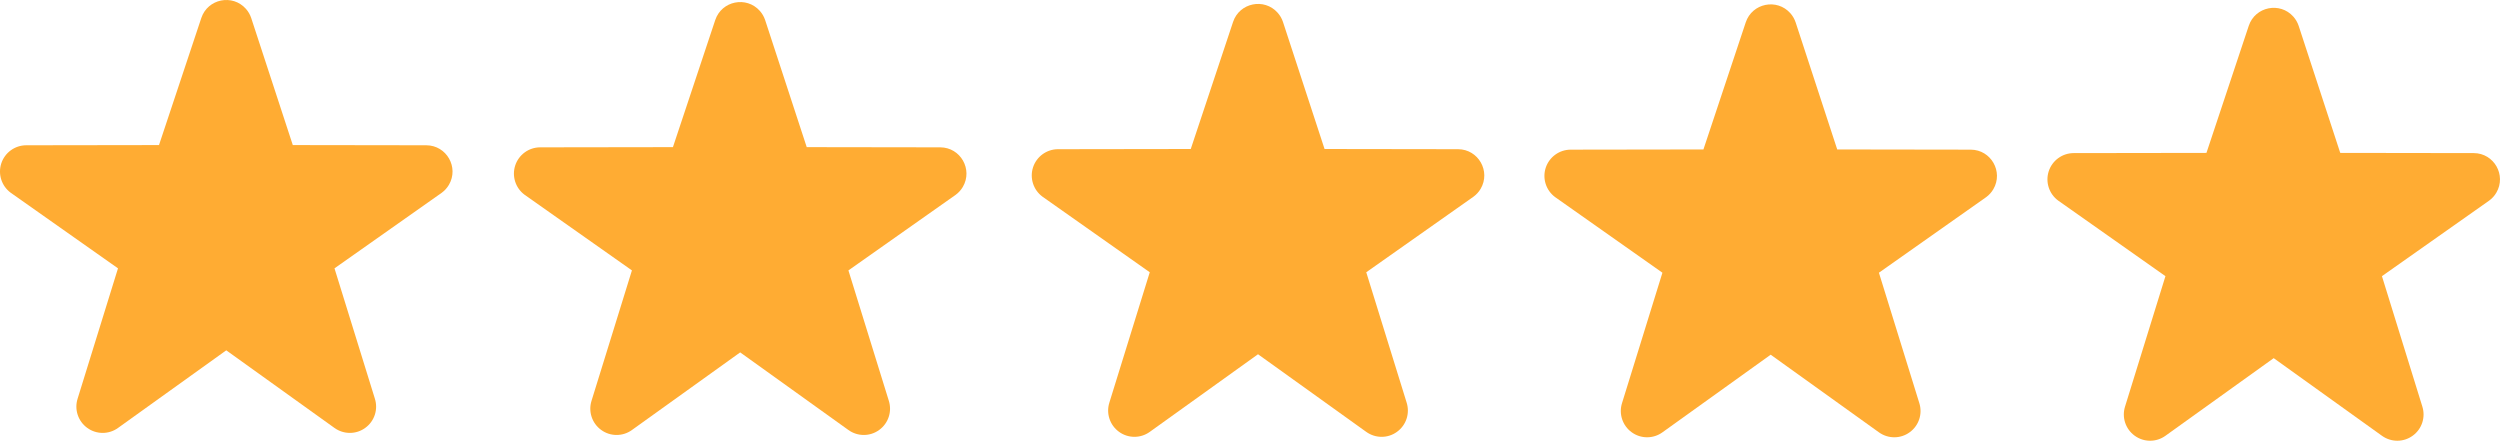 <?xml version="1.0" encoding="utf-8"?>
<svg viewBox="92 210.038 187.846 33.115" width="187.846" height="33.116" xmlns="http://www.w3.org/2000/svg">
  <path fill="#FFAC33" d="M 118.287 242.565 C 117.883 242.565 117.481 242.441 117.135 242.194 L 109 236.36 L 100.865 242.194 C 100.174 242.692 99.241 242.689 98.553 242.186 C 97.865 241.687 97.574 240.803 97.832 239.992 L 100.866 230.2 L 92.804 224.519 C 92.119 224.014 91.834 223.127 92.096 222.316 C 92.361 221.508 93.112 220.959 93.962 220.953 L 103.947 220.938 L 107.126 211.389 C 107.608 209.946 109.471 209.566 110.48 210.704 C 110.656 210.903 110.791 211.137 110.875 211.389 L 114 220.938 L 124.036 220.953 C 125.557 220.962 126.498 222.613 125.73 223.926 C 125.594 224.158 125.412 224.36 125.195 224.519 L 117.133 230.2 L 120.167 239.992 C 120.426 240.802 120.136 241.687 119.447 242.186 C 119.111 242.433 118.705 242.566 118.287 242.565 Z" transform="matrix(1, 0, 0, 1, 0, -2.842170943040401e-14)"/>
  <path fill="#FFAC33" d="M 156.903 242.72 C 156.499 242.72 156.097 242.596 155.751 242.349 L 147.616 236.515 L 139.481 242.349 C 138.79 242.847 137.857 242.844 137.169 242.341 C 136.481 241.842 136.19 240.958 136.448 240.147 L 139.482 230.355 L 131.42 224.674 C 130.735 224.169 130.45 223.282 130.712 222.471 C 130.977 221.663 131.728 221.114 132.578 221.108 L 142.563 221.093 L 145.742 211.544 C 146.224 210.101 148.087 209.721 149.096 210.859 C 149.272 211.058 149.407 211.292 149.491 211.544 L 152.616 221.093 L 162.652 221.108 C 164.173 221.117 165.114 222.768 164.346 224.081 C 164.21 224.313 164.028 224.515 163.811 224.674 L 155.749 230.355 L 158.783 240.147 C 159.042 240.957 158.752 241.842 158.063 242.341 C 157.727 242.588 157.321 242.721 156.903 242.72 Z" transform="matrix(1, 0, 0, 1, 0, -2.842170943040401e-14)"/>
  <path fill="#FFAC33" d="M 195.812 242.86 C 195.408 242.86 195.006 242.736 194.66 242.489 L 186.525 236.655 L 178.39 242.489 C 177.699 242.987 176.766 242.984 176.078 242.481 C 175.39 241.982 175.099 241.098 175.357 240.287 L 178.391 230.495 L 170.329 224.814 C 169.644 224.309 169.359 223.422 169.621 222.611 C 169.886 221.803 170.637 221.254 171.487 221.248 L 181.472 221.233 L 184.651 211.684 C 185.133 210.241 186.996 209.861 188.005 210.999 C 188.181 211.198 188.316 211.432 188.4 211.684 L 191.525 221.233 L 201.561 221.248 C 203.082 221.257 204.023 222.908 203.255 224.221 C 203.119 224.453 202.937 224.655 202.72 224.814 L 194.658 230.495 L 197.692 240.287 C 197.951 241.097 197.661 241.982 196.972 242.481 C 196.636 242.728 196.23 242.861 195.812 242.86 Z" transform="matrix(1, 0, 0, 1, 0, -2.842170943040401e-14)"/>
  <path fill="#FFAC33" d="M 234.333 242.894 C 233.929 242.894 233.527 242.77 233.181 242.523 L 225.046 236.689 L 216.911 242.523 C 216.22 243.021 215.287 243.018 214.599 242.515 C 213.911 242.016 213.62 241.132 213.878 240.321 L 216.912 230.529 L 208.85 224.848 C 208.165 224.343 207.88 223.456 208.142 222.645 C 208.407 221.837 209.158 221.288 210.008 221.282 L 219.993 221.267 L 223.172 211.718 C 223.654 210.275 225.517 209.895 226.526 211.033 C 226.702 211.232 226.837 211.466 226.921 211.718 L 230.046 221.267 L 240.082 221.282 C 241.603 221.291 242.544 222.942 241.776 224.255 C 241.64 224.487 241.458 224.689 241.241 224.848 L 233.179 230.529 L 236.213 240.321 C 236.472 241.131 236.182 242.016 235.493 242.515 C 235.157 242.762 234.751 242.895 234.333 242.894 Z" transform="matrix(1, 0, 0, 1, 0, -2.842170943040401e-14)"/>
  <path fill="#FFAC33" d="M 272.129 243.153 C 271.725 243.153 271.323 243.029 270.977 242.782 L 262.842 236.948 L 254.707 242.782 C 254.016 243.28 253.083 243.277 252.395 242.774 C 251.707 242.275 251.416 241.391 251.674 240.58 L 254.708 230.788 L 246.646 225.107 C 245.961 224.602 245.676 223.715 245.938 222.904 C 246.203 222.096 246.954 221.547 247.804 221.541 L 257.789 221.526 L 260.968 211.977 C 261.45 210.534 263.313 210.154 264.322 211.292 C 264.498 211.491 264.633 211.725 264.717 211.977 L 267.842 221.526 L 277.878 221.541 C 279.399 221.55 280.34 223.201 279.572 224.514 C 279.436 224.746 279.254 224.948 279.037 225.107 L 270.975 230.788 L 274.009 240.58 C 274.268 241.39 273.978 242.275 273.289 242.774 C 272.953 243.021 272.547 243.154 272.129 243.153 Z" transform="matrix(1, 0, 0, 1, 0, -2.842170943040401e-14)"/>
</svg>